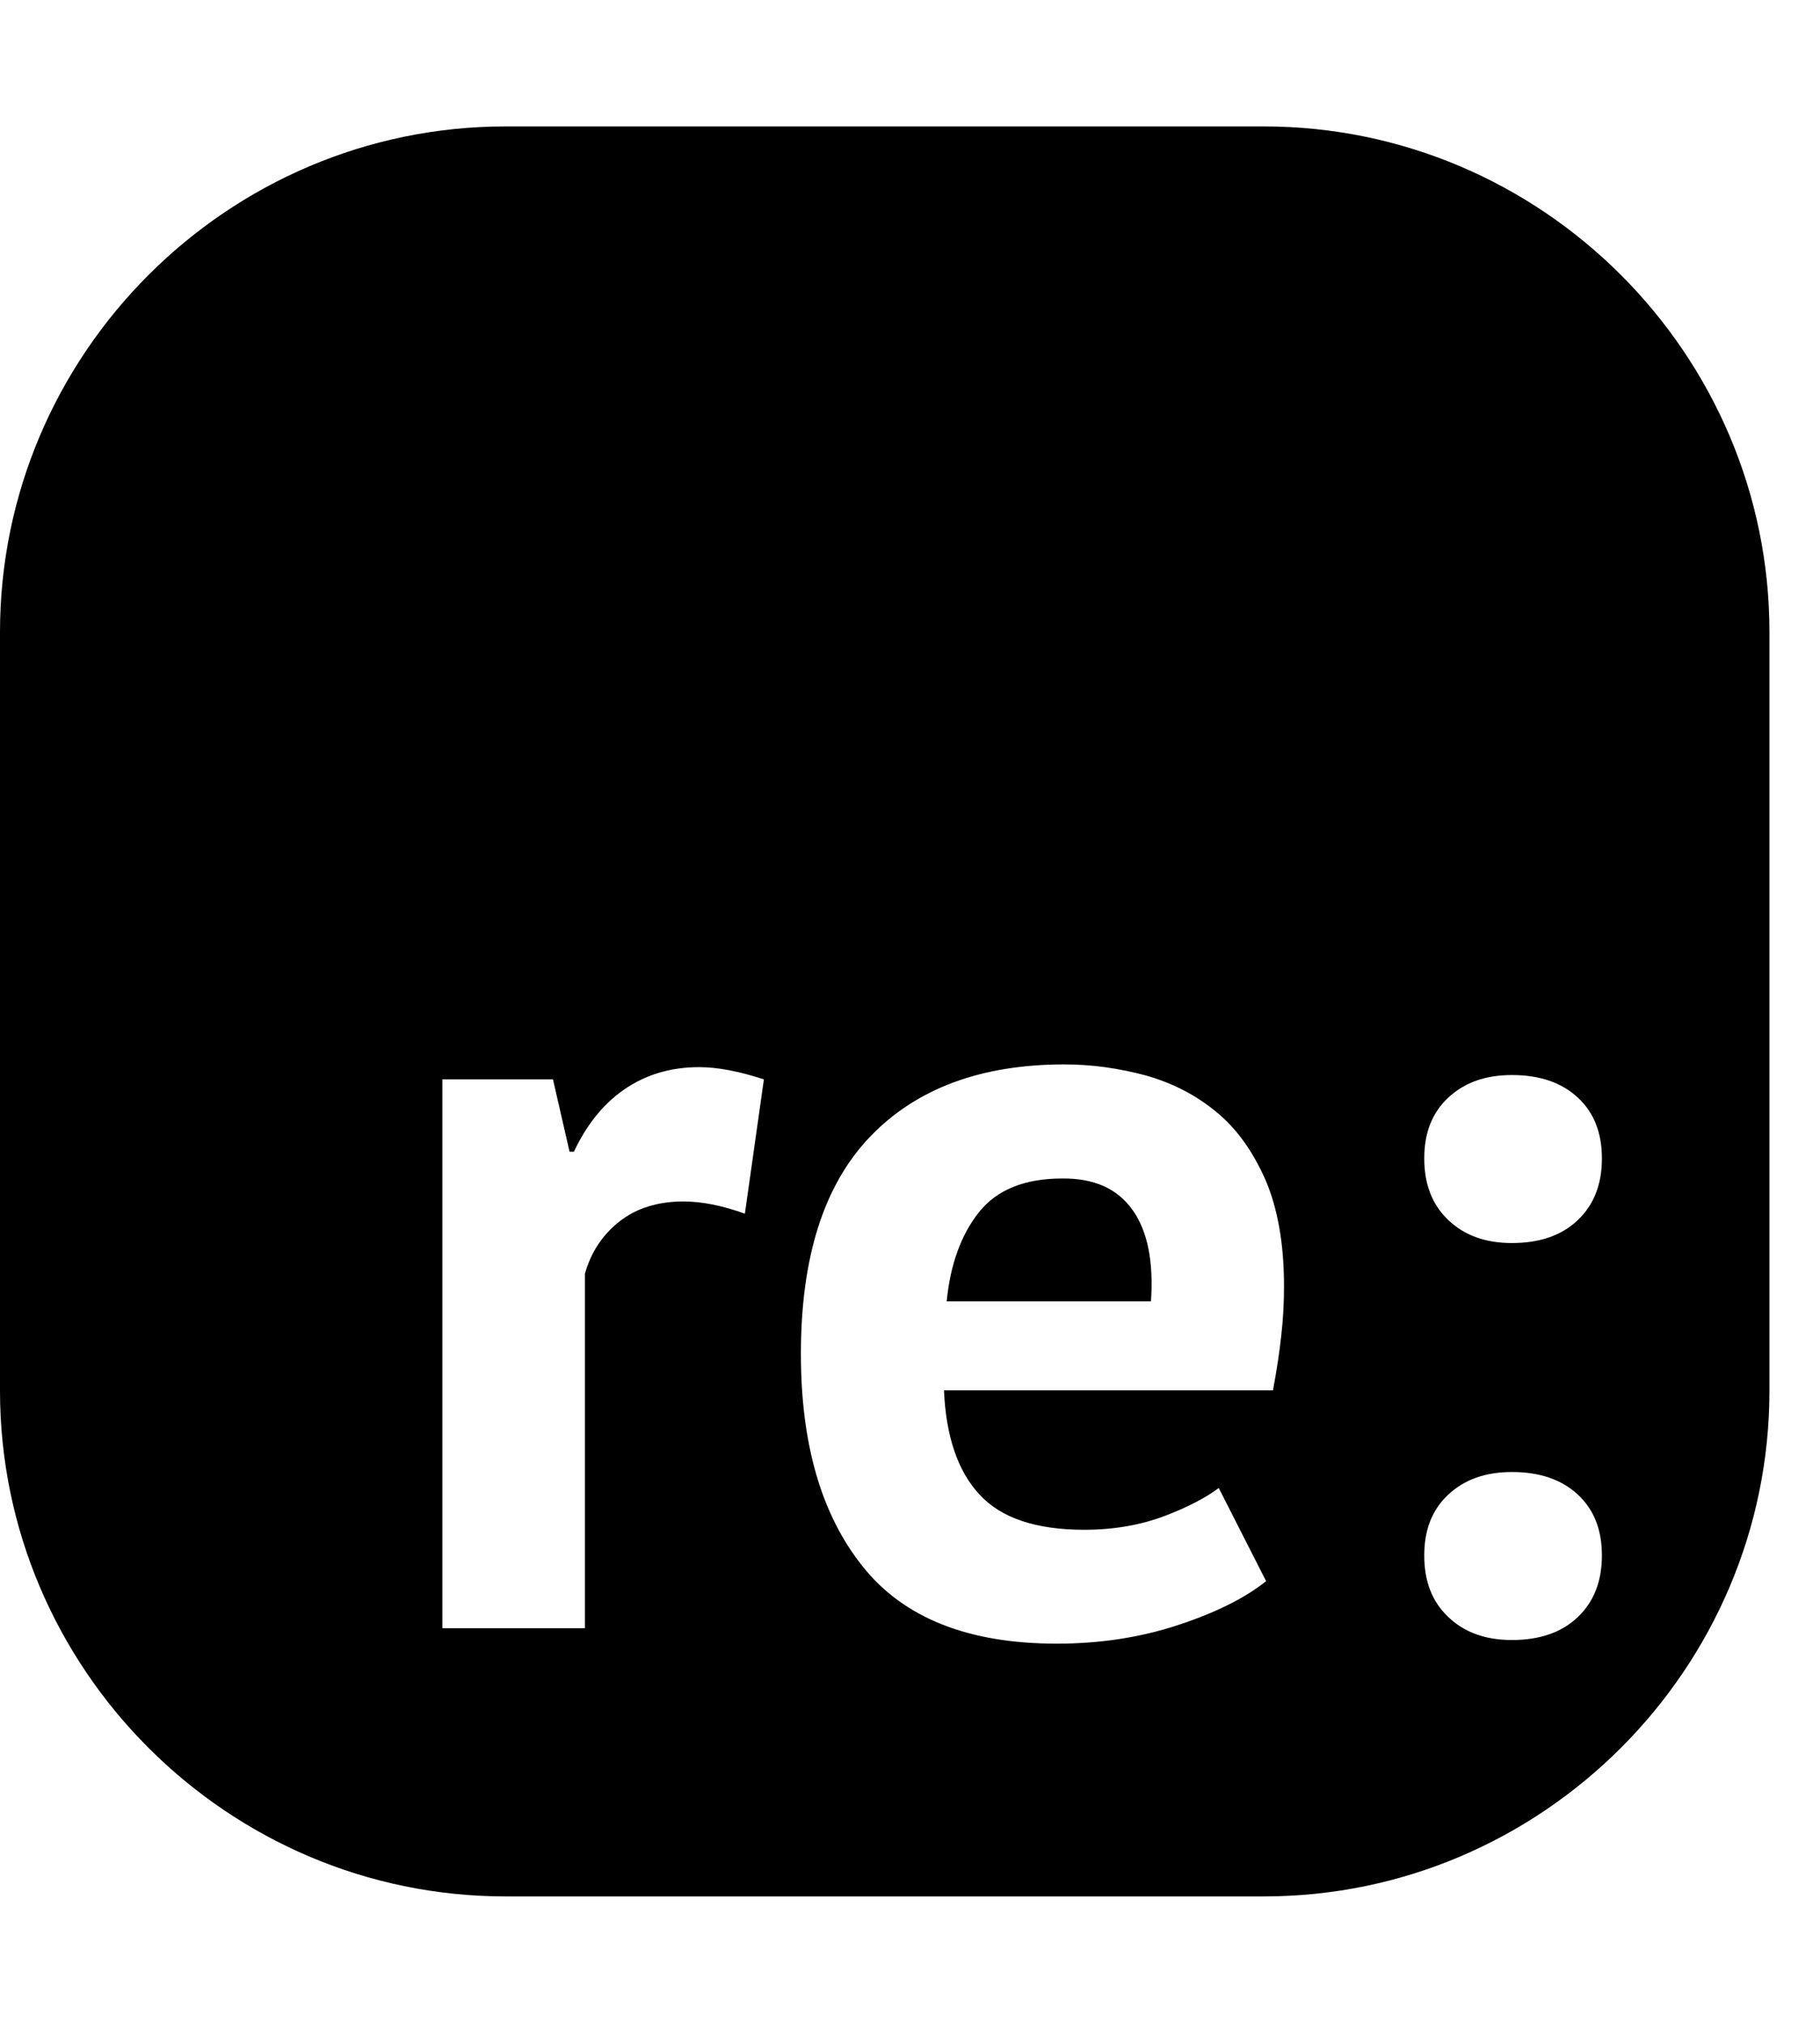 <!-- Generated by IcoMoon.io -->
<svg version="1.1" xmlns="http://www.w3.org/2000/svg" width="18" height="20" viewBox="0 0 18 20">
<title>replyd</title>
<path d="M12.5 18.75h-7.5c-2.75 0-5-2.25-5-5v-7.5c0-2.75 2.25-5 5-5h7.5c2.75 0 5 2.25 5 5v7.5c0 2.75-2.25 5-5 5zM7.555 10.672c-0.238-0.078-0.453-0.121-0.641-0.121-0.281 0-0.527 0.074-0.738 0.219s-0.375 0.352-0.5 0.617h-0.043l-0.164-0.715h-1.094v5.426h1.41v-3.504c0.059-0.211 0.172-0.383 0.34-0.516s0.383-0.199 0.633-0.199c0.18 0 0.383 0.039 0.609 0.121l0.188-1.328zM12.055 14.711c-0.125 0.094-0.301 0.188-0.535 0.277s-0.5 0.137-0.797 0.137c-0.477 0-0.824-0.117-1.035-0.348-0.215-0.23-0.332-0.574-0.352-1.031h3.254c0.035-0.188 0.063-0.367 0.082-0.543 0.020-0.172 0.027-0.336 0.027-0.488 0-0.418-0.063-0.77-0.184-1.051-0.125-0.281-0.285-0.508-0.488-0.672-0.203-0.168-0.434-0.285-0.695-0.359-0.262-0.070-0.527-0.109-0.805-0.109-0.824 0-1.465 0.238-1.922 0.715s-0.684 1.191-0.684 2.148c0 0.891 0.203 1.59 0.609 2.098 0.406 0.512 1.047 0.766 1.922 0.766 0.418 0 0.816-0.059 1.187-0.18s0.668-0.266 0.883-0.438l-0.469-0.922zM11.203 11.965c0.148 0.211 0.207 0.512 0.18 0.902h-2.020c0.035-0.367 0.145-0.664 0.32-0.883s0.449-0.332 0.82-0.332c0.32-0.004 0.551 0.102 0.699 0.313zM14.324 12.063c0.16 0.152 0.367 0.227 0.629 0.227 0.273 0 0.492-0.074 0.652-0.227s0.238-0.355 0.238-0.609-0.078-0.453-0.238-0.602c-0.16-0.148-0.375-0.223-0.652-0.223-0.262 0-0.469 0.074-0.629 0.223s-0.238 0.348-0.238 0.602 0.078 0.457 0.238 0.609zM14.324 15.988c0.16 0.152 0.367 0.227 0.629 0.227 0.273 0 0.492-0.074 0.652-0.227s0.238-0.355 0.238-0.609-0.078-0.453-0.238-0.602c-0.16-0.148-0.375-0.223-0.652-0.223-0.262 0-0.469 0.074-0.629 0.223s-0.238 0.348-0.238 0.602c0 0.258 0.078 0.457 0.238 0.609z"></path>
</svg>
